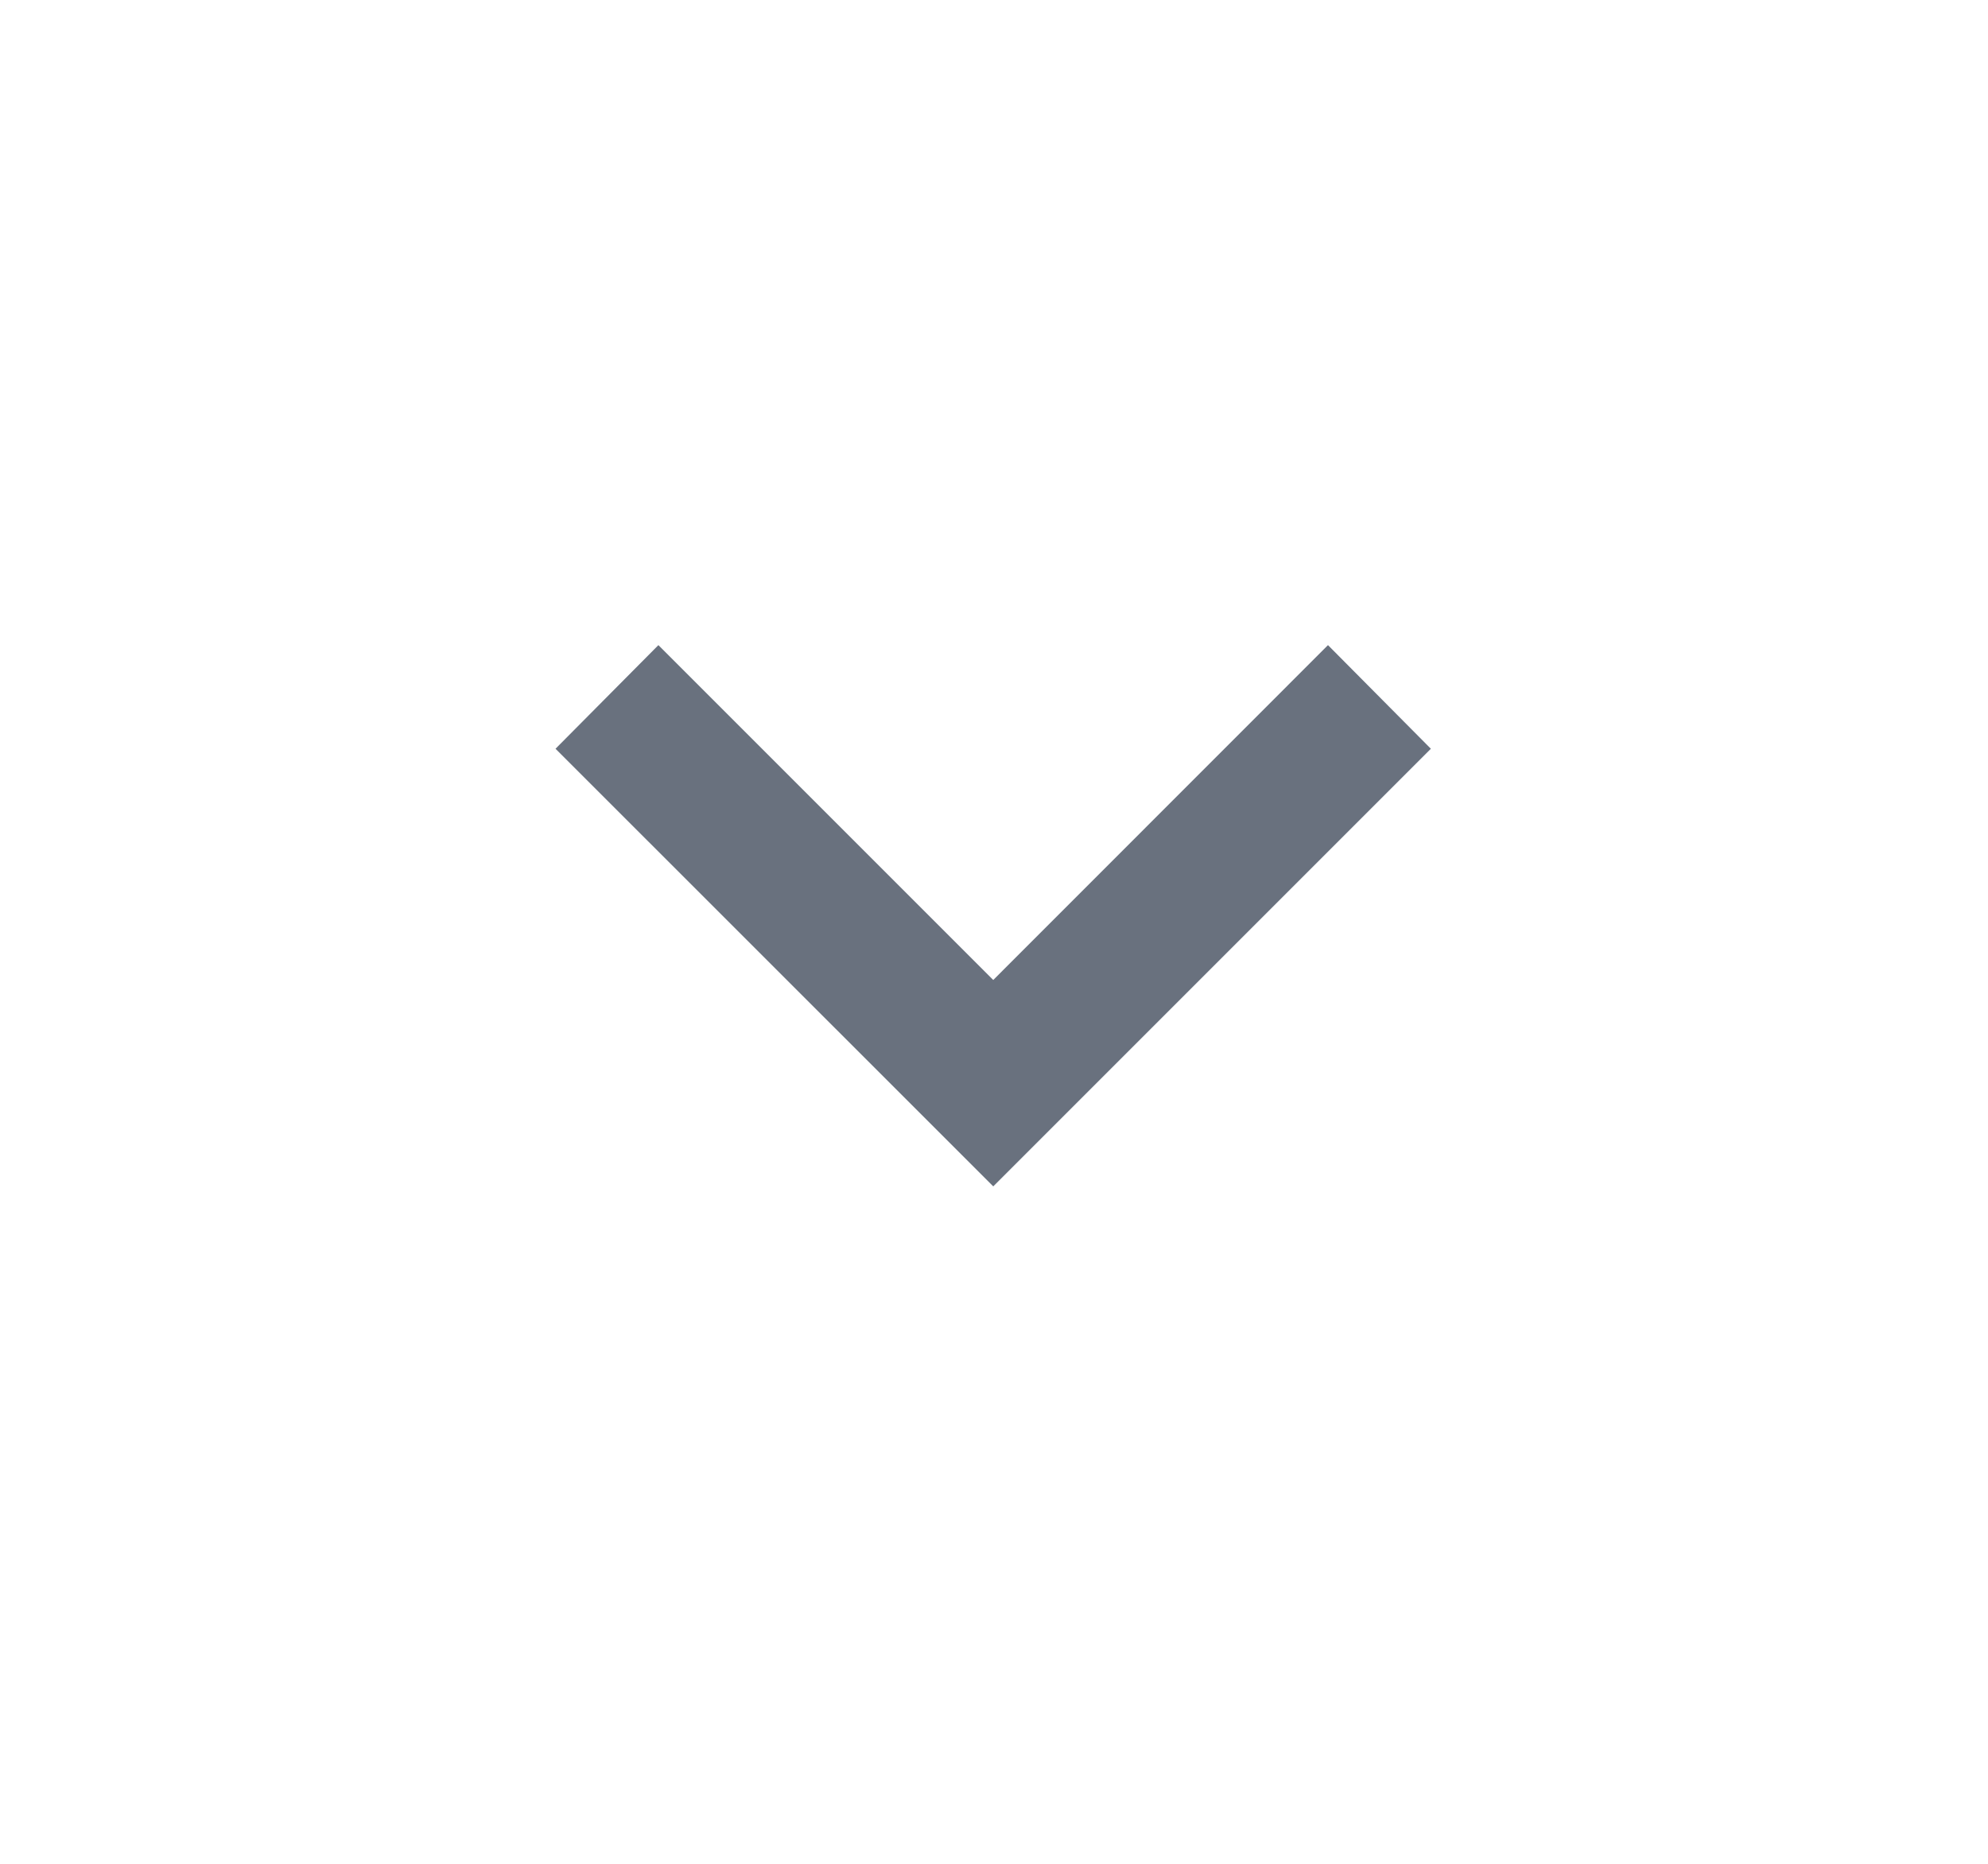 <svg width="16" height="15" viewBox="0 0 16 15" fill="none" xmlns="http://www.w3.org/2000/svg">
<path d="M5.299 5.192L7.994 7.887L10.688 5.192L11.516 6.026L7.994 9.548L4.471 6.026L5.299 5.192Z" fill="#69717E"/>
</svg>
